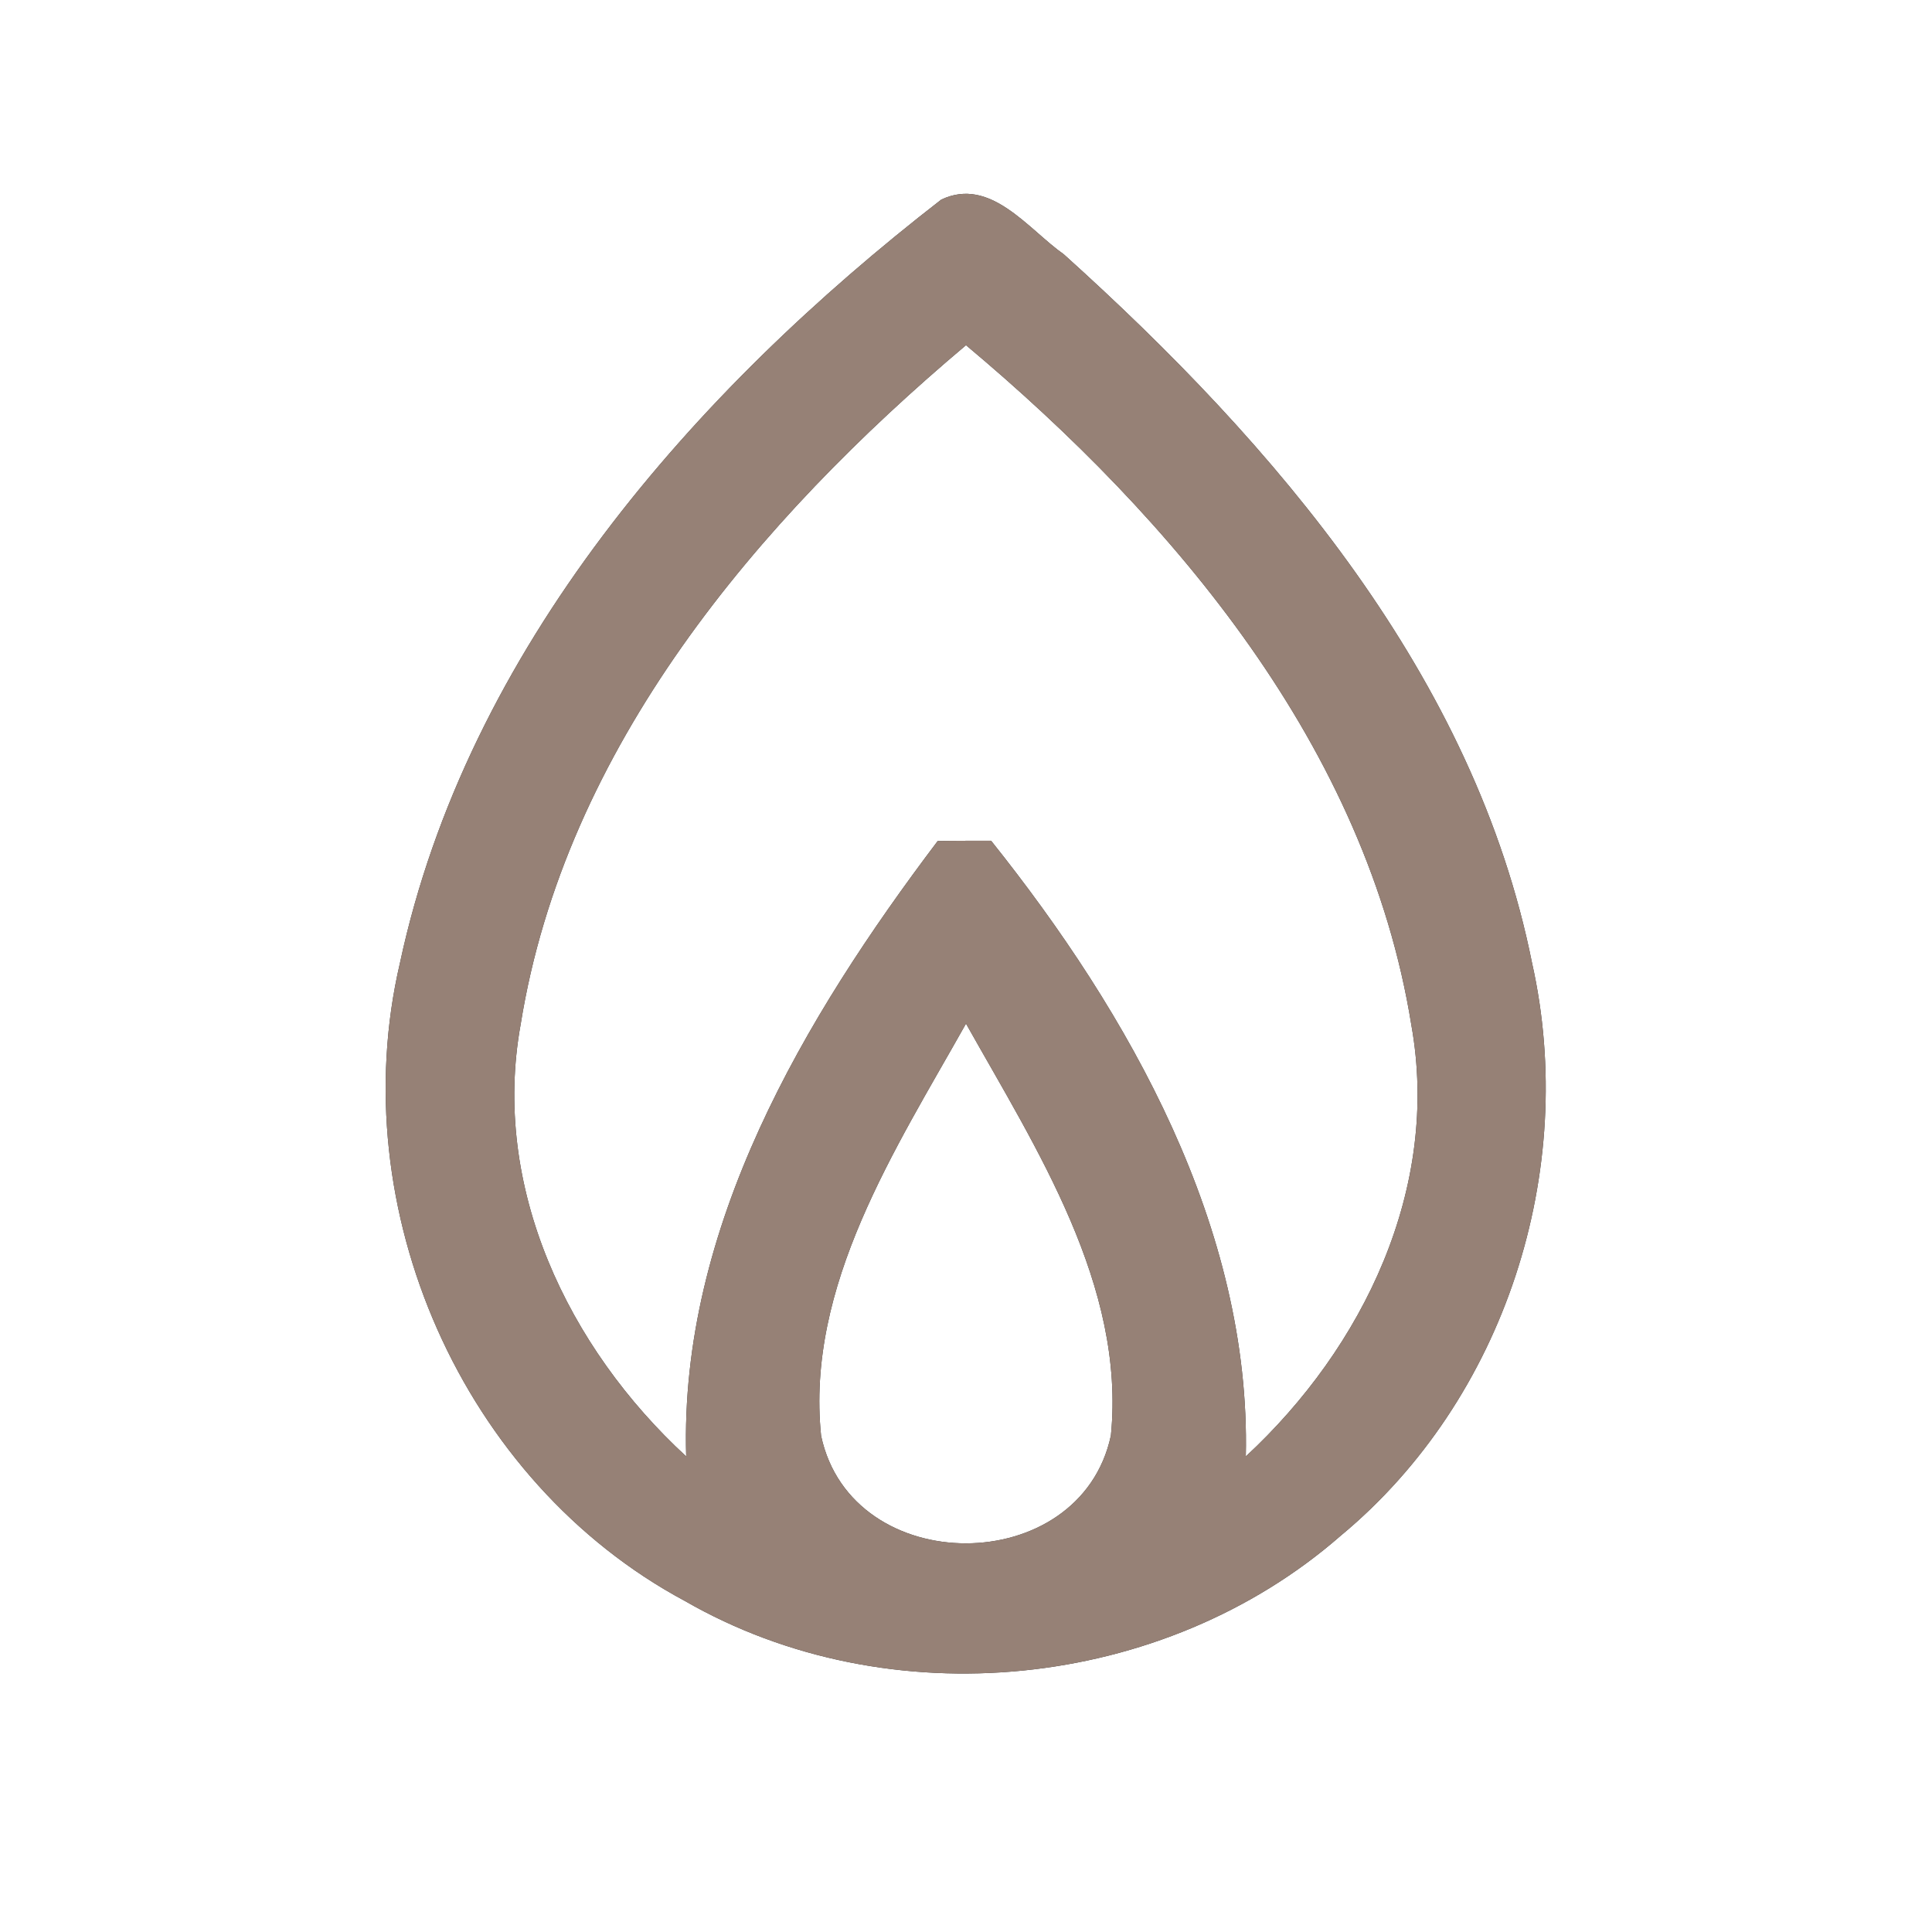 <?xml version="1.0" encoding="UTF-8" ?>
<!DOCTYPE svg PUBLIC "-//W3C//DTD SVG 1.1//EN" "http://www.w3.org/Graphics/SVG/1.1/DTD/svg11.dtd">
<svg width="60pt" height="60pt" viewBox="0 0 60 60" version="1.1" xmlns="http://www.w3.org/2000/svg">
<rect x="0" y="0" width="60" height="60" fill="#333333" stroke="none"/>
<g id="#ffffffff">
<path fill="#ffffff" opacity="1.00" d=" M 0.00 0.00 L 60.00 0.00 L 60.00 60.00 L 0.00 60.00 L 0.00 0.00 M 29.23 6.20 C 21.54 12.16 14.51 20.15 12.42 29.91 C 10.64 37.54 14.35 46.01 21.27 49.72 C 27.61 53.37 36.13 52.51 41.64 47.69 C 46.74 43.46 49.02 36.35 47.58 29.91 C 45.80 21.02 39.60 13.81 33.04 7.90 C 31.94 7.13 30.76 5.47 29.23 6.20 Z" />
<path fill="#ffffff" opacity="1.00" d=" M 16.17 31.81 C 17.55 23.22 23.53 16.17 30.00 10.72 C 36.48 16.15 42.45 23.23 43.83 31.83 C 44.74 36.89 42.34 41.85 38.69 45.23 C 38.85 38.13 35.07 31.48 30.78 26.11 C 30.36 26.11 29.53 26.11 29.12 26.12 C 24.98 31.60 21.10 38.11 21.31 45.23 C 17.64 41.85 15.25 36.87 16.17 31.81 Z" />
<path fill="#ffffff" opacity="1.00" d=" M 25.50 44.59 C 25.02 39.93 27.81 35.69 30.00 31.79 C 32.19 35.69 34.96 39.93 34.50 44.58 C 33.55 49.04 26.45 49.05 25.50 44.59 Z" />
</g>
<g id="#000000ff">
<path fill="#968176" opacity="1.00" d=" M 29.23 6.20 C 30.76 5.47 31.94 7.13 33.04 7.90 C 39.60 13.81 45.80 21.02 47.58 29.91 C 49.02 36.35 46.74 43.46 41.64 47.69 C 36.13 52.51 27.61 53.37 21.27 49.72 C 14.35 46.01 10.64 37.54 12.42 29.91 C 14.51 20.15 21.54 12.16 29.23 6.20 M 16.17 31.81 C 15.25 36.87 17.64 41.85 21.31 45.23 C 21.10 38.11 24.98 31.60 29.12 26.12 C 29.53 26.11 30.36 26.11 30.78 26.11 C 35.07 31.48 38.85 38.13 38.69 45.23 C 42.34 41.85 44.74 36.89 43.83 31.83 C 42.45 23.23 36.48 16.15 30.00 10.72 C 23.53 16.17 17.55 23.22 16.17 31.81 M 25.50 44.59 C 26.45 49.05 33.55 49.04 34.50 44.58 C 34.96 39.93 32.19 35.69 30.00 31.79 C 27.81 35.69 25.02 39.93 25.50 44.59 Z" />
</g>
</svg>
